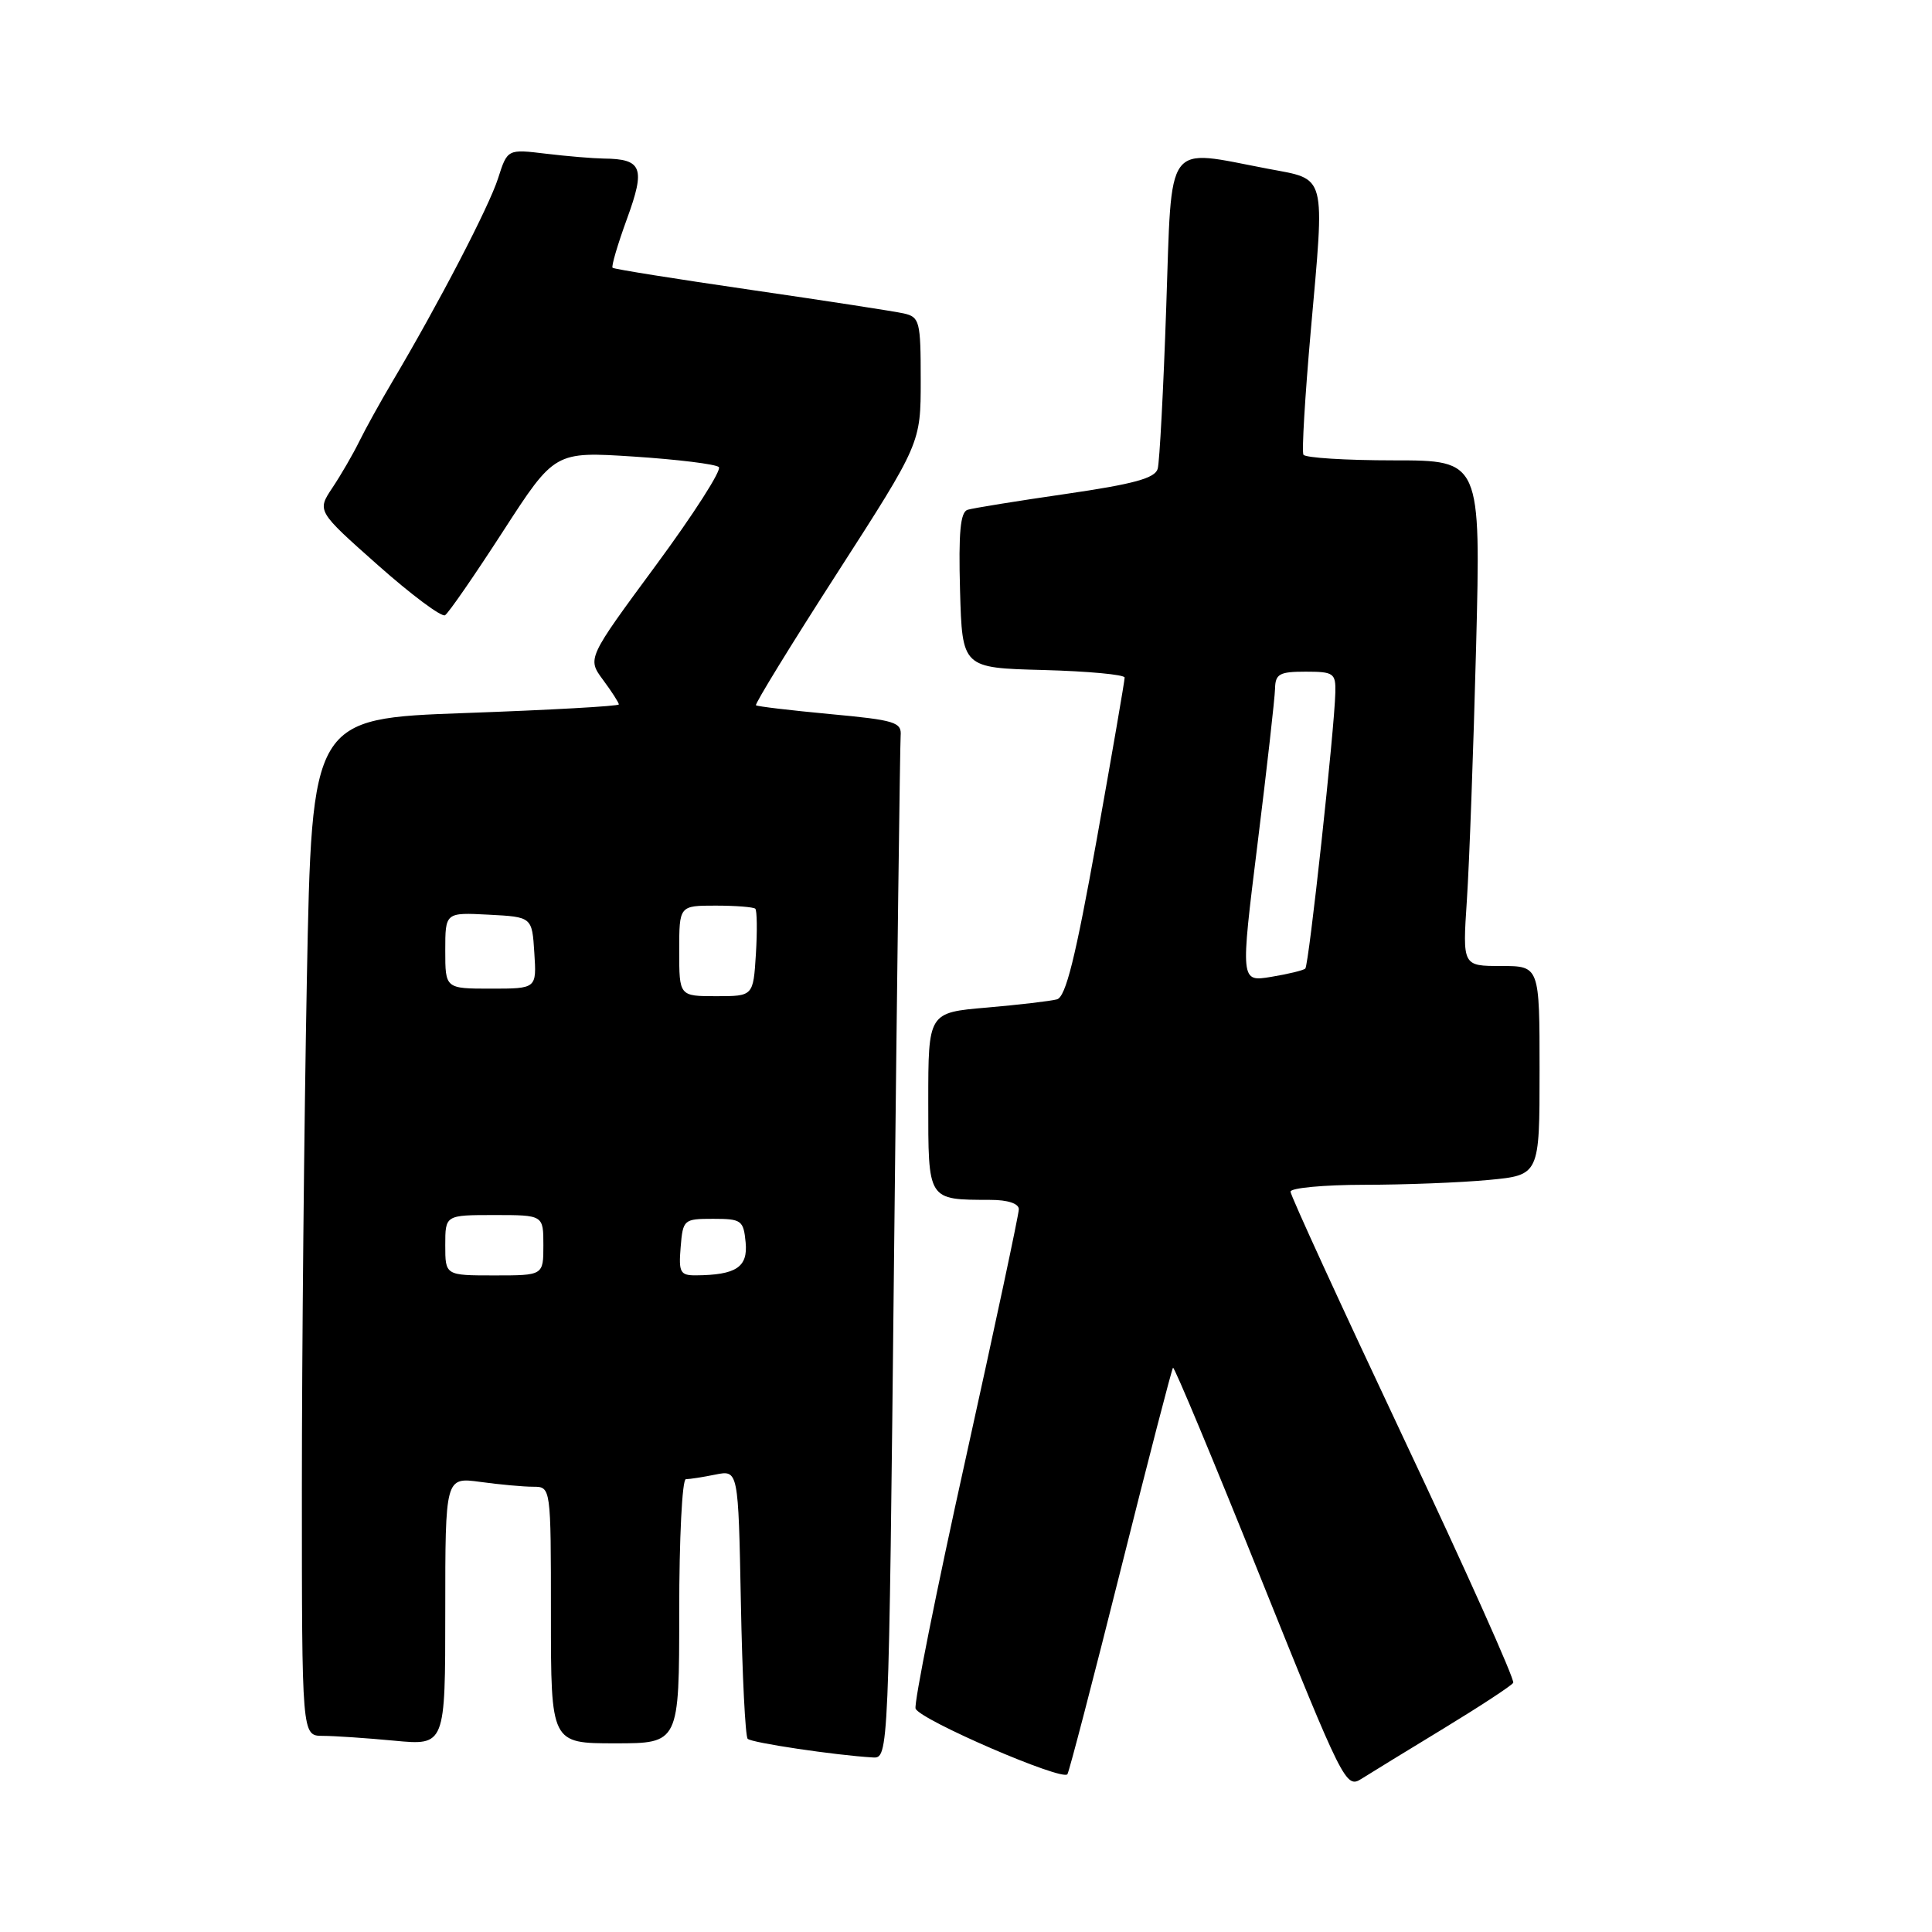 <?xml version="1.0" encoding="UTF-8" standalone="no"?>
<!DOCTYPE svg PUBLIC "-//W3C//DTD SVG 1.1//EN" "http://www.w3.org/Graphics/SVG/1.1/DTD/svg11.dtd" >
<svg xmlns="http://www.w3.org/2000/svg" xmlns:xlink="http://www.w3.org/1999/xlink" version="1.1" viewBox="0 0 256 256">
 <g >
 <path fill="currentColor"
d=" M 191.29 229.03 C 196.12 226.09 200.27 223.37 200.51 222.98 C 200.75 222.60 194.21 208.00 185.97 190.54 C 177.74 173.08 171.00 158.40 171.00 157.90 C 171.00 157.41 175.39 157.00 180.75 156.99 C 186.11 156.99 193.54 156.70 197.25 156.35 C 204.00 155.71 204.00 155.71 204.00 141.86 C 204.00 128.00 204.00 128.00 198.89 128.00 C 193.79 128.00 193.79 128.00 194.37 119.25 C 194.69 114.44 195.24 99.36 195.59 85.75 C 196.22 61.00 196.22 61.00 184.67 61.00 C 178.32 61.00 172.93 60.66 172.71 60.25 C 172.48 59.84 172.92 52.53 173.67 44.00 C 175.56 22.70 175.86 23.85 168.00 22.36 C 154.23 19.74 155.31 18.27 154.53 40.75 C 154.16 51.61 153.65 61.23 153.40 62.12 C 153.05 63.37 150.22 64.14 141.22 65.45 C 134.78 66.38 128.92 67.33 128.21 67.55 C 127.25 67.86 127.00 70.55 127.21 78.23 C 127.50 88.50 127.50 88.50 138.25 88.78 C 144.16 88.94 149.01 89.39 149.02 89.78 C 149.03 90.18 147.36 99.84 145.32 111.25 C 142.50 126.94 141.22 132.10 140.05 132.42 C 139.20 132.65 135.01 133.14 130.75 133.51 C 123.00 134.17 123.00 134.17 123.00 145.97 C 123.00 159.20 122.85 158.96 131.25 158.99 C 133.54 158.99 135.00 159.48 135.00 160.23 C 135.00 160.91 131.82 175.81 127.94 193.35 C 124.05 210.89 121.08 225.76 121.32 226.40 C 121.89 227.89 140.84 236.07 141.44 235.09 C 141.69 234.69 144.87 222.47 148.51 207.95 C 152.15 193.42 155.27 181.40 155.43 181.23 C 155.60 181.07 160.81 193.55 167.01 208.99 C 177.98 236.28 178.34 237.01 180.39 235.71 C 181.55 234.97 186.46 231.97 191.29 229.03 Z  M 118.47 166.25 C 118.86 129.54 119.26 98.60 119.34 97.50 C 119.49 95.69 118.62 95.42 110.00 94.62 C 104.78 94.13 100.35 93.61 100.17 93.45 C 99.99 93.30 104.82 85.42 110.92 75.95 C 122.00 58.73 122.00 58.73 122.00 50.38 C 122.00 42.55 121.86 42.01 119.75 41.53 C 118.51 41.25 109.40 39.85 99.50 38.41 C 89.60 36.97 81.35 35.66 81.17 35.48 C 80.98 35.31 81.84 32.39 83.08 28.99 C 85.55 22.23 85.10 21.06 80.00 21.01 C 78.62 20.99 75.19 20.71 72.37 20.37 C 67.24 19.75 67.24 19.75 66.00 23.62 C 64.81 27.36 58.17 40.14 52.03 50.50 C 50.40 53.25 48.41 56.85 47.60 58.50 C 46.79 60.15 45.20 62.90 44.06 64.61 C 41.99 67.71 41.99 67.71 50.06 74.87 C 54.50 78.81 58.51 81.80 58.97 81.52 C 59.43 81.24 62.88 76.24 66.65 70.41 C 73.50 59.82 73.50 59.82 84.00 60.50 C 89.78 60.88 94.84 61.50 95.25 61.89 C 95.66 62.27 91.90 68.14 86.90 74.92 C 77.81 87.25 77.81 87.25 79.90 90.08 C 81.06 91.64 82.00 93.11 82.00 93.34 C 82.00 93.57 72.85 94.08 61.66 94.48 C 41.32 95.21 41.32 95.21 40.66 129.77 C 40.30 148.78 40.00 179.10 40.00 197.16 C 40.00 230.00 40.00 230.00 42.75 230.01 C 44.26 230.01 48.54 230.30 52.25 230.65 C 59.00 231.29 59.00 231.29 59.00 213.51 C 59.00 195.73 59.00 195.73 63.64 196.36 C 66.19 196.71 69.34 197.00 70.64 197.00 C 73.00 197.00 73.00 197.00 73.00 214.00 C 73.00 231.00 73.00 231.00 81.50 231.00 C 90.00 231.00 90.00 231.00 90.00 213.50 C 90.00 203.88 90.39 196.00 90.88 196.00 C 91.36 196.00 93.12 195.73 94.79 195.39 C 97.83 194.78 97.83 194.78 98.17 212.31 C 98.35 221.95 98.76 230.09 99.07 230.40 C 99.59 230.93 110.69 232.58 115.63 232.87 C 117.76 233.00 117.76 233.00 118.47 166.25 Z  M 166.63 111.81 C 167.88 101.74 168.92 92.49 168.95 91.25 C 168.99 89.30 169.53 89.00 173.00 89.00 C 176.71 89.00 177.00 89.20 176.94 91.75 C 176.83 96.63 173.43 127.90 172.96 128.34 C 172.71 128.58 170.67 129.07 168.43 129.44 C 164.36 130.11 164.36 130.11 166.63 111.81 Z  M 59.00 165.00 C 59.00 161.00 59.00 161.00 65.50 161.00 C 72.00 161.00 72.00 161.00 72.00 165.00 C 72.00 169.00 72.00 169.00 65.50 169.00 C 59.00 169.00 59.00 169.00 59.00 165.00 Z  M 90.19 165.25 C 90.49 161.59 90.60 161.50 94.50 161.50 C 98.25 161.50 98.52 161.70 98.80 164.62 C 99.12 167.91 97.54 168.95 92.19 168.99 C 90.13 169.00 89.91 168.59 90.19 165.25 Z  M 90.00 126.00 C 90.00 120.00 90.00 120.00 94.83 120.00 C 97.49 120.00 99.85 120.19 100.08 120.41 C 100.31 120.64 100.35 123.34 100.16 126.41 C 99.81 132.00 99.81 132.00 94.91 132.00 C 90.00 132.00 90.00 132.00 90.00 126.00 Z  M 59.00 125.95 C 59.00 120.90 59.00 120.90 64.75 121.20 C 70.50 121.50 70.50 121.50 70.80 126.25 C 71.11 131.00 71.11 131.00 65.05 131.00 C 59.00 131.00 59.00 131.00 59.00 125.95 Z "/>
</g>
</svg>